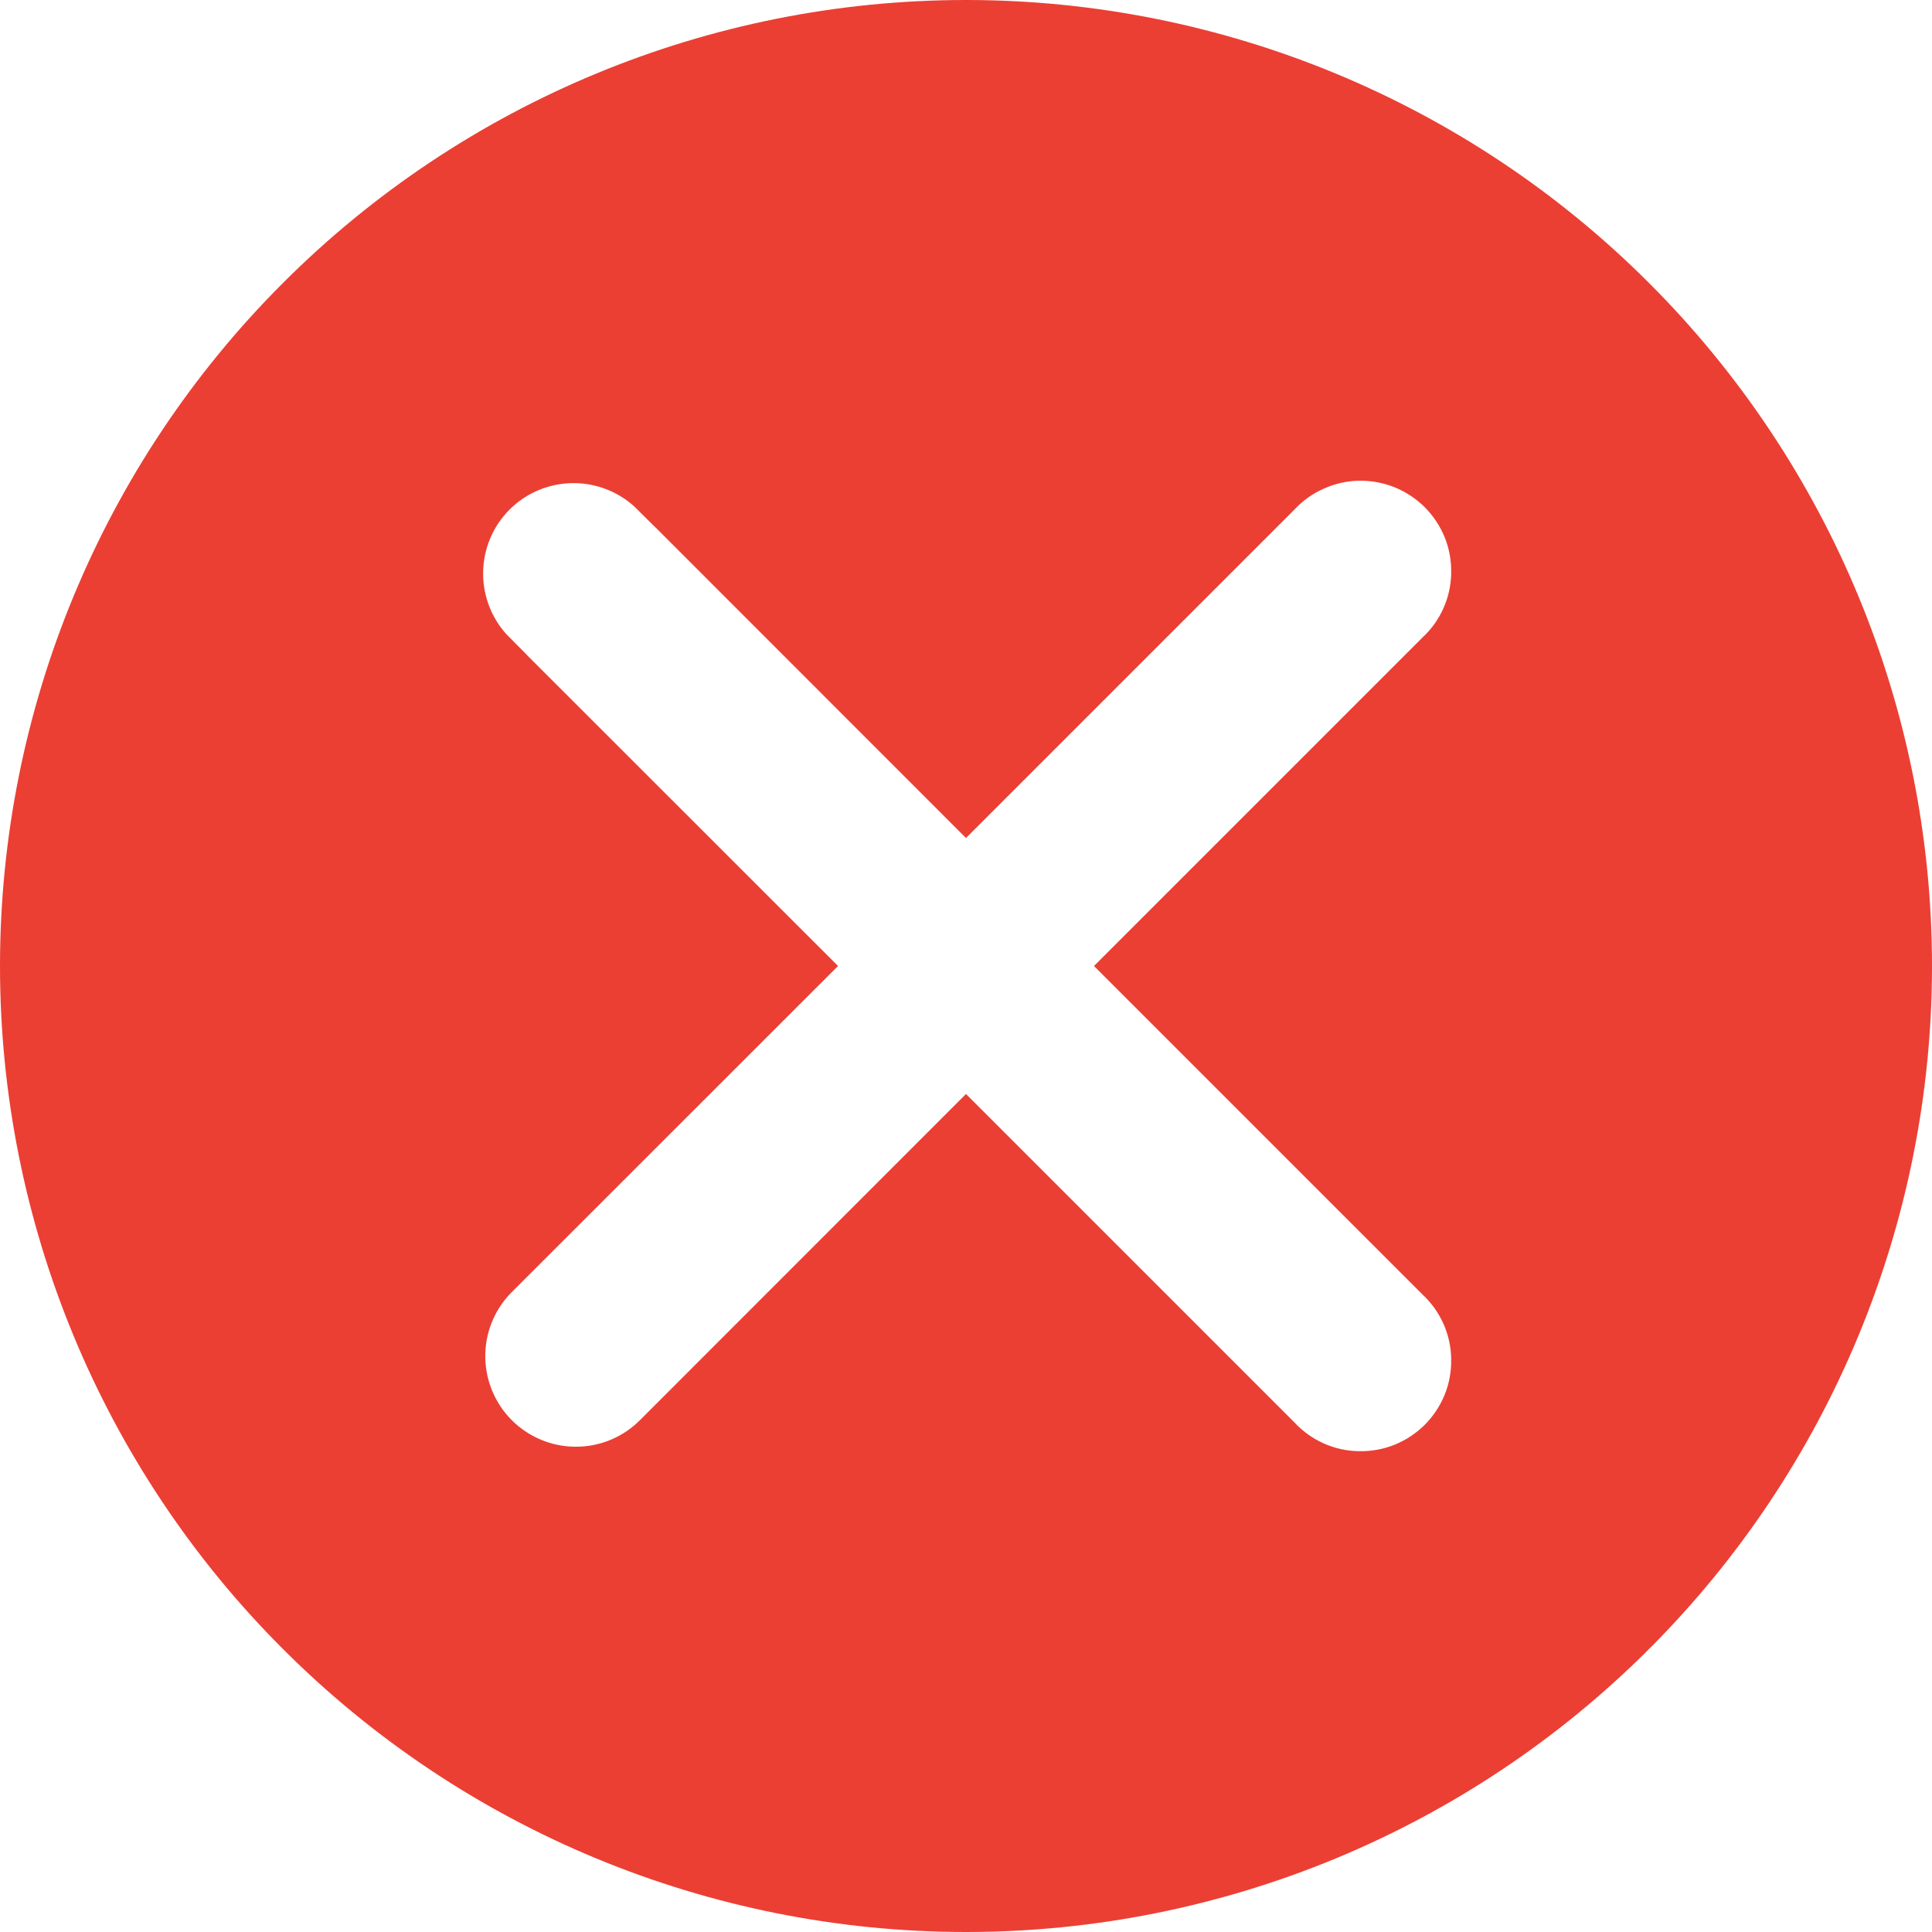 <svg width="16" height="16" viewBox="0 0 16 16" fill="none" xmlns="http://www.w3.org/2000/svg">
<g clip-path="url(#clip0_1693_2133)">
<path d="M3.867 3.866L3.866 3.867C3.632 4.101 3.501 4.419 3.501 4.75C3.501 5.081 3.632 5.399 3.866 5.633L3.866 5.634L6.233 8L3.866 10.366L3.86 10.373L3.854 10.379C3.633 10.616 3.513 10.93 3.519 11.253C3.525 11.577 3.656 11.886 3.885 12.115C4.114 12.344 4.423 12.475 4.747 12.481C5.07 12.487 5.384 12.367 5.621 12.146L5.627 12.14L5.634 12.134L8 9.767L10.361 12.128C10.474 12.248 10.61 12.344 10.76 12.411C10.913 12.479 11.079 12.516 11.247 12.518C11.415 12.521 11.581 12.491 11.737 12.428C11.893 12.365 12.034 12.271 12.153 12.153C12.271 12.034 12.365 11.893 12.428 11.737C12.491 11.581 12.521 11.415 12.518 11.247C12.516 11.079 12.479 10.913 12.411 10.76C12.344 10.61 12.248 10.474 12.128 10.361L9.767 8L12.128 5.639C12.248 5.526 12.344 5.39 12.411 5.24C12.479 5.087 12.516 4.921 12.518 4.753C12.521 4.585 12.491 4.419 12.428 4.263C12.365 4.107 12.271 3.966 12.153 3.847C12.034 3.729 11.893 3.635 11.737 3.572C11.581 3.509 11.415 3.479 11.247 3.481C11.079 3.484 10.913 3.521 10.76 3.59C10.61 3.656 10.474 3.752 10.361 3.872L8 6.233L5.634 3.866L5.633 3.866C5.399 3.632 5.081 3.501 4.75 3.501C4.419 3.501 4.101 3.632 3.867 3.866ZM13.303 13.303C11.897 14.71 9.989 15.5 8 15.5C6.011 15.5 4.103 14.71 2.697 13.303C1.29 11.897 0.5 9.989 0.5 8C0.5 6.011 1.29 4.103 2.697 2.697C4.103 1.29 6.011 0.5 8 0.5C9.989 0.5 11.897 1.29 13.303 2.697C14.71 4.103 15.5 6.011 15.5 8C15.5 9.989 14.71 11.897 13.303 13.303Z" fill="#EB3F34" stroke="#EB3F34"/>
</g>
<defs>
<clipPath id="clip0_1693_2133">
<rect width="16" height="16" fill="white"/>
</clipPath>
</defs>
</svg>

